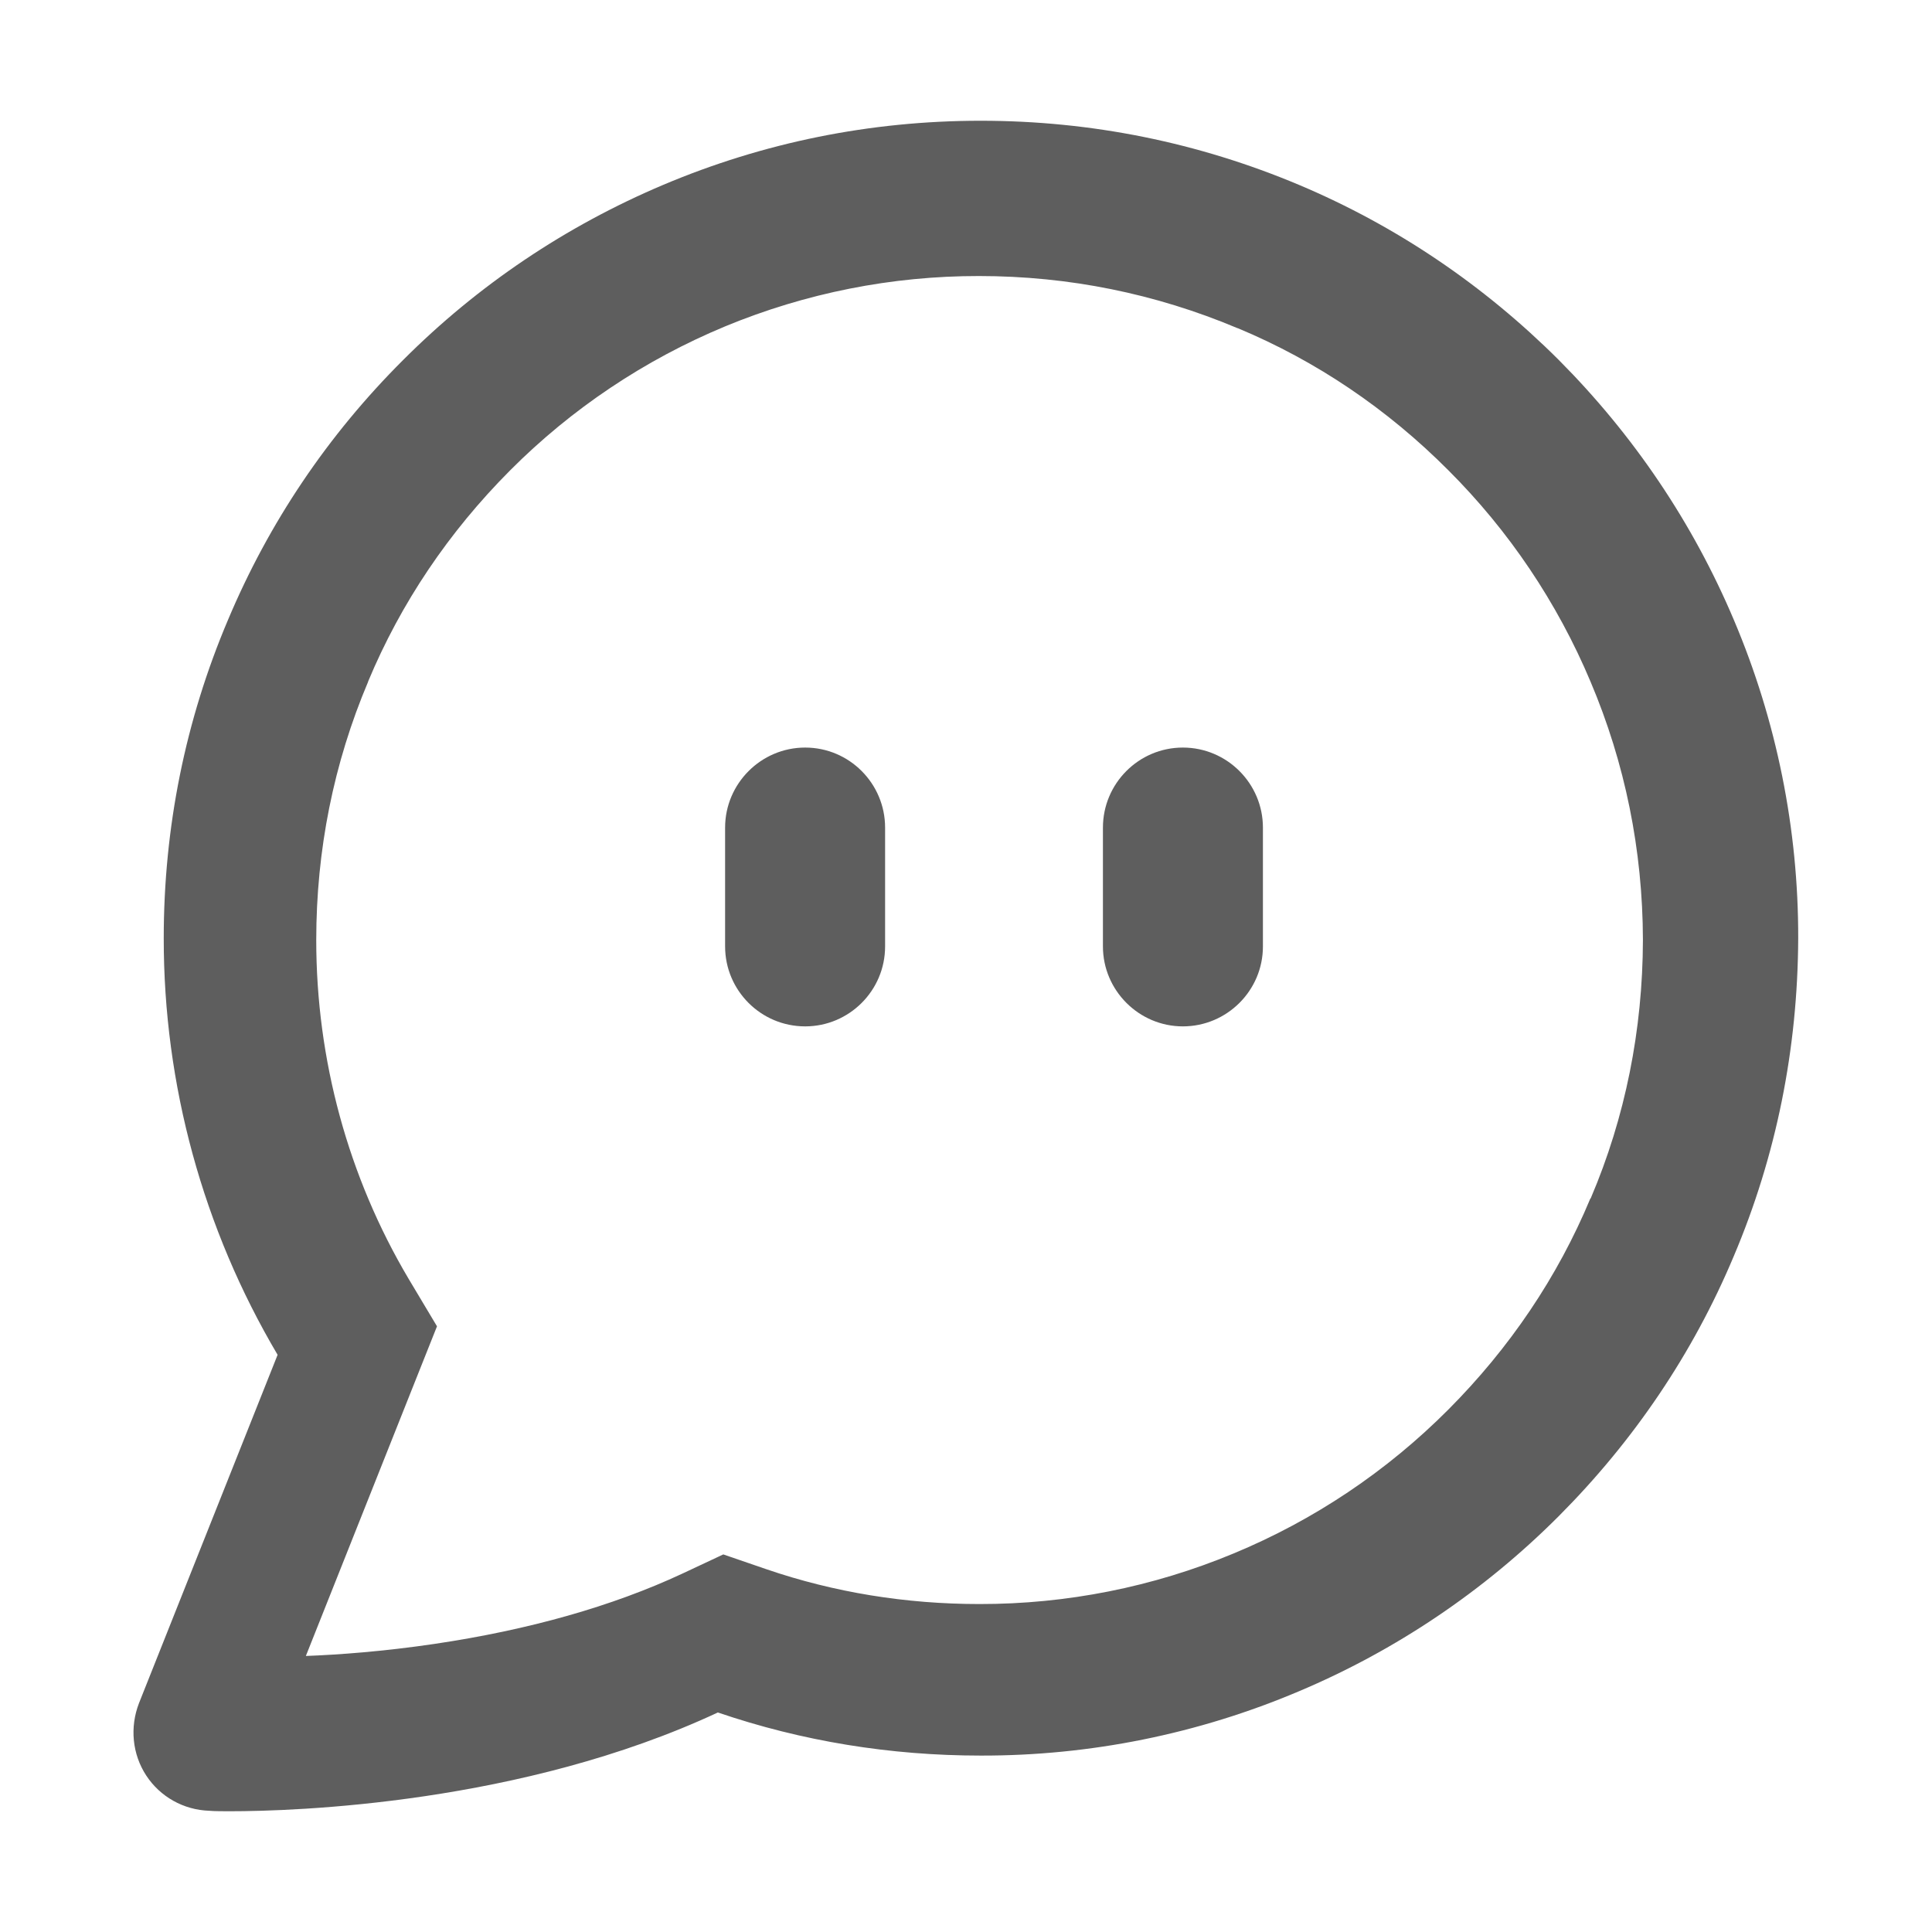 <svg width="16" height="16" viewBox="0 0 16 16" fill="none" xmlns="http://www.w3.org/2000/svg">
<path d="M14.358 10.404C14.02 11.209 13.531 11.932 12.908 12.557C12.291 13.175 11.56 13.668 10.756 14.007C9.923 14.36 9.027 14.541 8.122 14.539C7.374 14.539 6.642 14.42 5.945 14.182C4.319 14.941 2.44 15 1.901 15C1.861 15 1.769 15 1.733 14.996C1.52 14.989 1.326 14.88 1.211 14.704C1.095 14.527 1.074 14.304 1.151 14.105L2.299 11.22C1.681 10.175 1.355 8.983 1.356 7.77C1.356 6.852 1.535 5.966 1.888 5.134C2.226 4.33 2.713 3.605 3.338 2.982C3.958 2.361 4.685 1.873 5.49 1.532C6.324 1.179 7.21 1 8.122 1C9.038 1 9.924 1.18 10.76 1.532C11.561 1.87 12.286 2.359 12.91 2.982C13.529 3.604 14.019 4.329 14.36 5.136C14.713 5.969 14.894 6.866 14.892 7.771C14.888 8.686 14.711 9.571 14.358 10.404ZM13.172 5.645C12.897 4.991 12.497 4.396 11.995 3.895C11.488 3.386 10.901 2.989 10.251 2.718H10.249C9.57 2.432 8.851 2.286 8.108 2.286C7.386 2.285 6.672 2.427 6.005 2.703C5.338 2.98 4.733 3.385 4.224 3.896C3.717 4.405 3.32 4.993 3.049 5.643V5.645C2.763 6.32 2.619 7.041 2.619 7.786C2.619 8.775 2.883 9.745 3.383 10.589L3.619 10.984L3.449 11.411L2.533 13.714C2.799 13.704 3.174 13.677 3.599 13.614C4.381 13.498 5.072 13.302 5.651 13.032L5.99 12.873L6.345 12.995C6.908 13.188 7.503 13.284 8.111 13.284C8.833 13.285 9.548 13.143 10.214 12.866C10.881 12.59 11.486 12.184 11.995 11.673C12.502 11.164 12.899 10.577 13.17 9.927L13.172 9.925L13.174 9.923C13.46 9.252 13.604 8.53 13.606 7.784C13.604 7.039 13.458 6.32 13.172 5.645ZM9.796 8.5C9.432 8.5 9.134 8.202 9.134 7.838V6.854C9.134 6.489 9.43 6.191 9.796 6.191C10.162 6.191 10.459 6.489 10.459 6.854V7.838C10.459 8.204 10.16 8.5 9.796 8.5ZM6.668 8.5C6.301 8.5 6.005 8.202 6.005 7.838V6.854C6.005 6.489 6.303 6.191 6.668 6.191C7.034 6.191 7.33 6.489 7.33 6.854V7.838C7.33 8.204 7.032 8.5 6.668 8.5Z" fill="#5E5E5E"/>
</svg>
